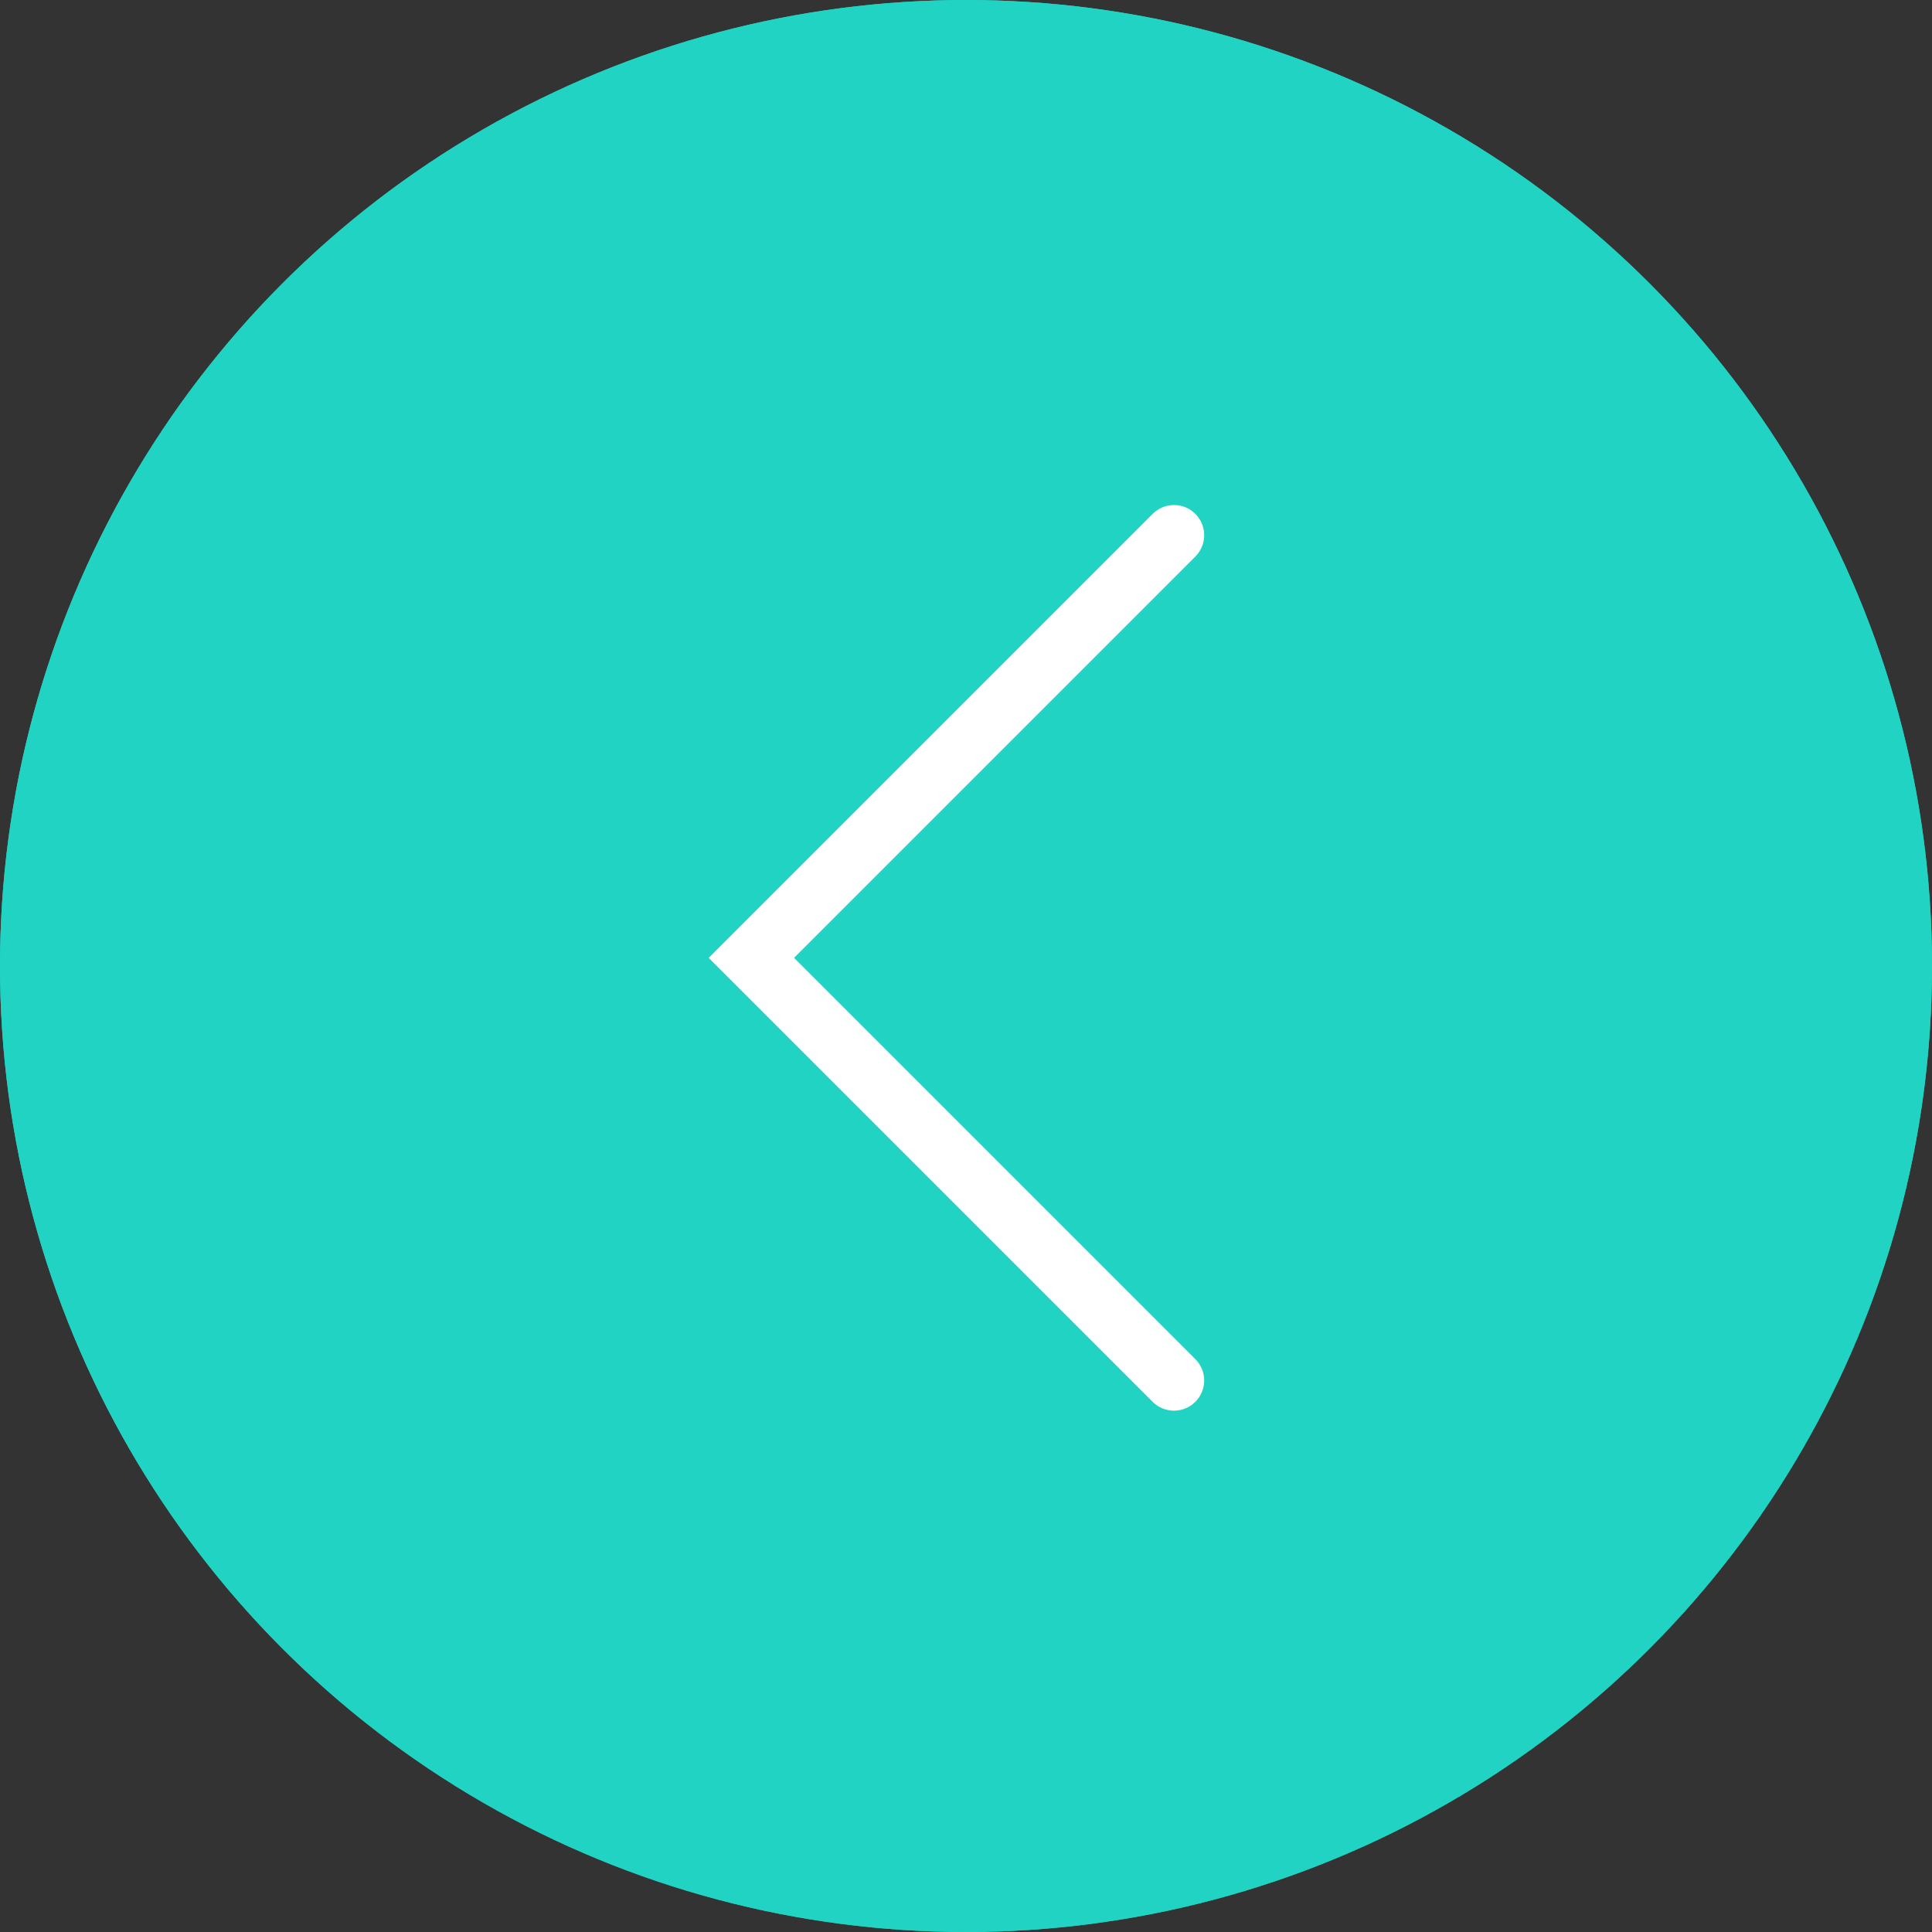 <svg id="Layer_1" data-name="Layer 1" xmlns="http://www.w3.org/2000/svg" viewBox="0 0 64 64"><rect x="0" y="0" width="64" height="64" fill="#333333" stroke="none"/><defs><style>.cls-1{fill:#20d3c2;}.cls-2,.cls-3{fill:none;stroke-width:2px;}.cls-2{stroke:#20d3c2;}.cls-3{stroke:#fff;stroke-linecap:round;stroke-miterlimit:10;}</style></defs><g id="Next_btn" data-name="Next btn"><g id="Ellipse_7" data-name="Ellipse 7"><circle class="cls-1" cx="32" cy="32" r="32"/><circle class="cls-2" cx="32" cy="32" r="31"/></g><path id="Path_46" data-name="Path 46" class="cls-3" d="M38.89,45.73l-14-14,14-14"/></g></svg>